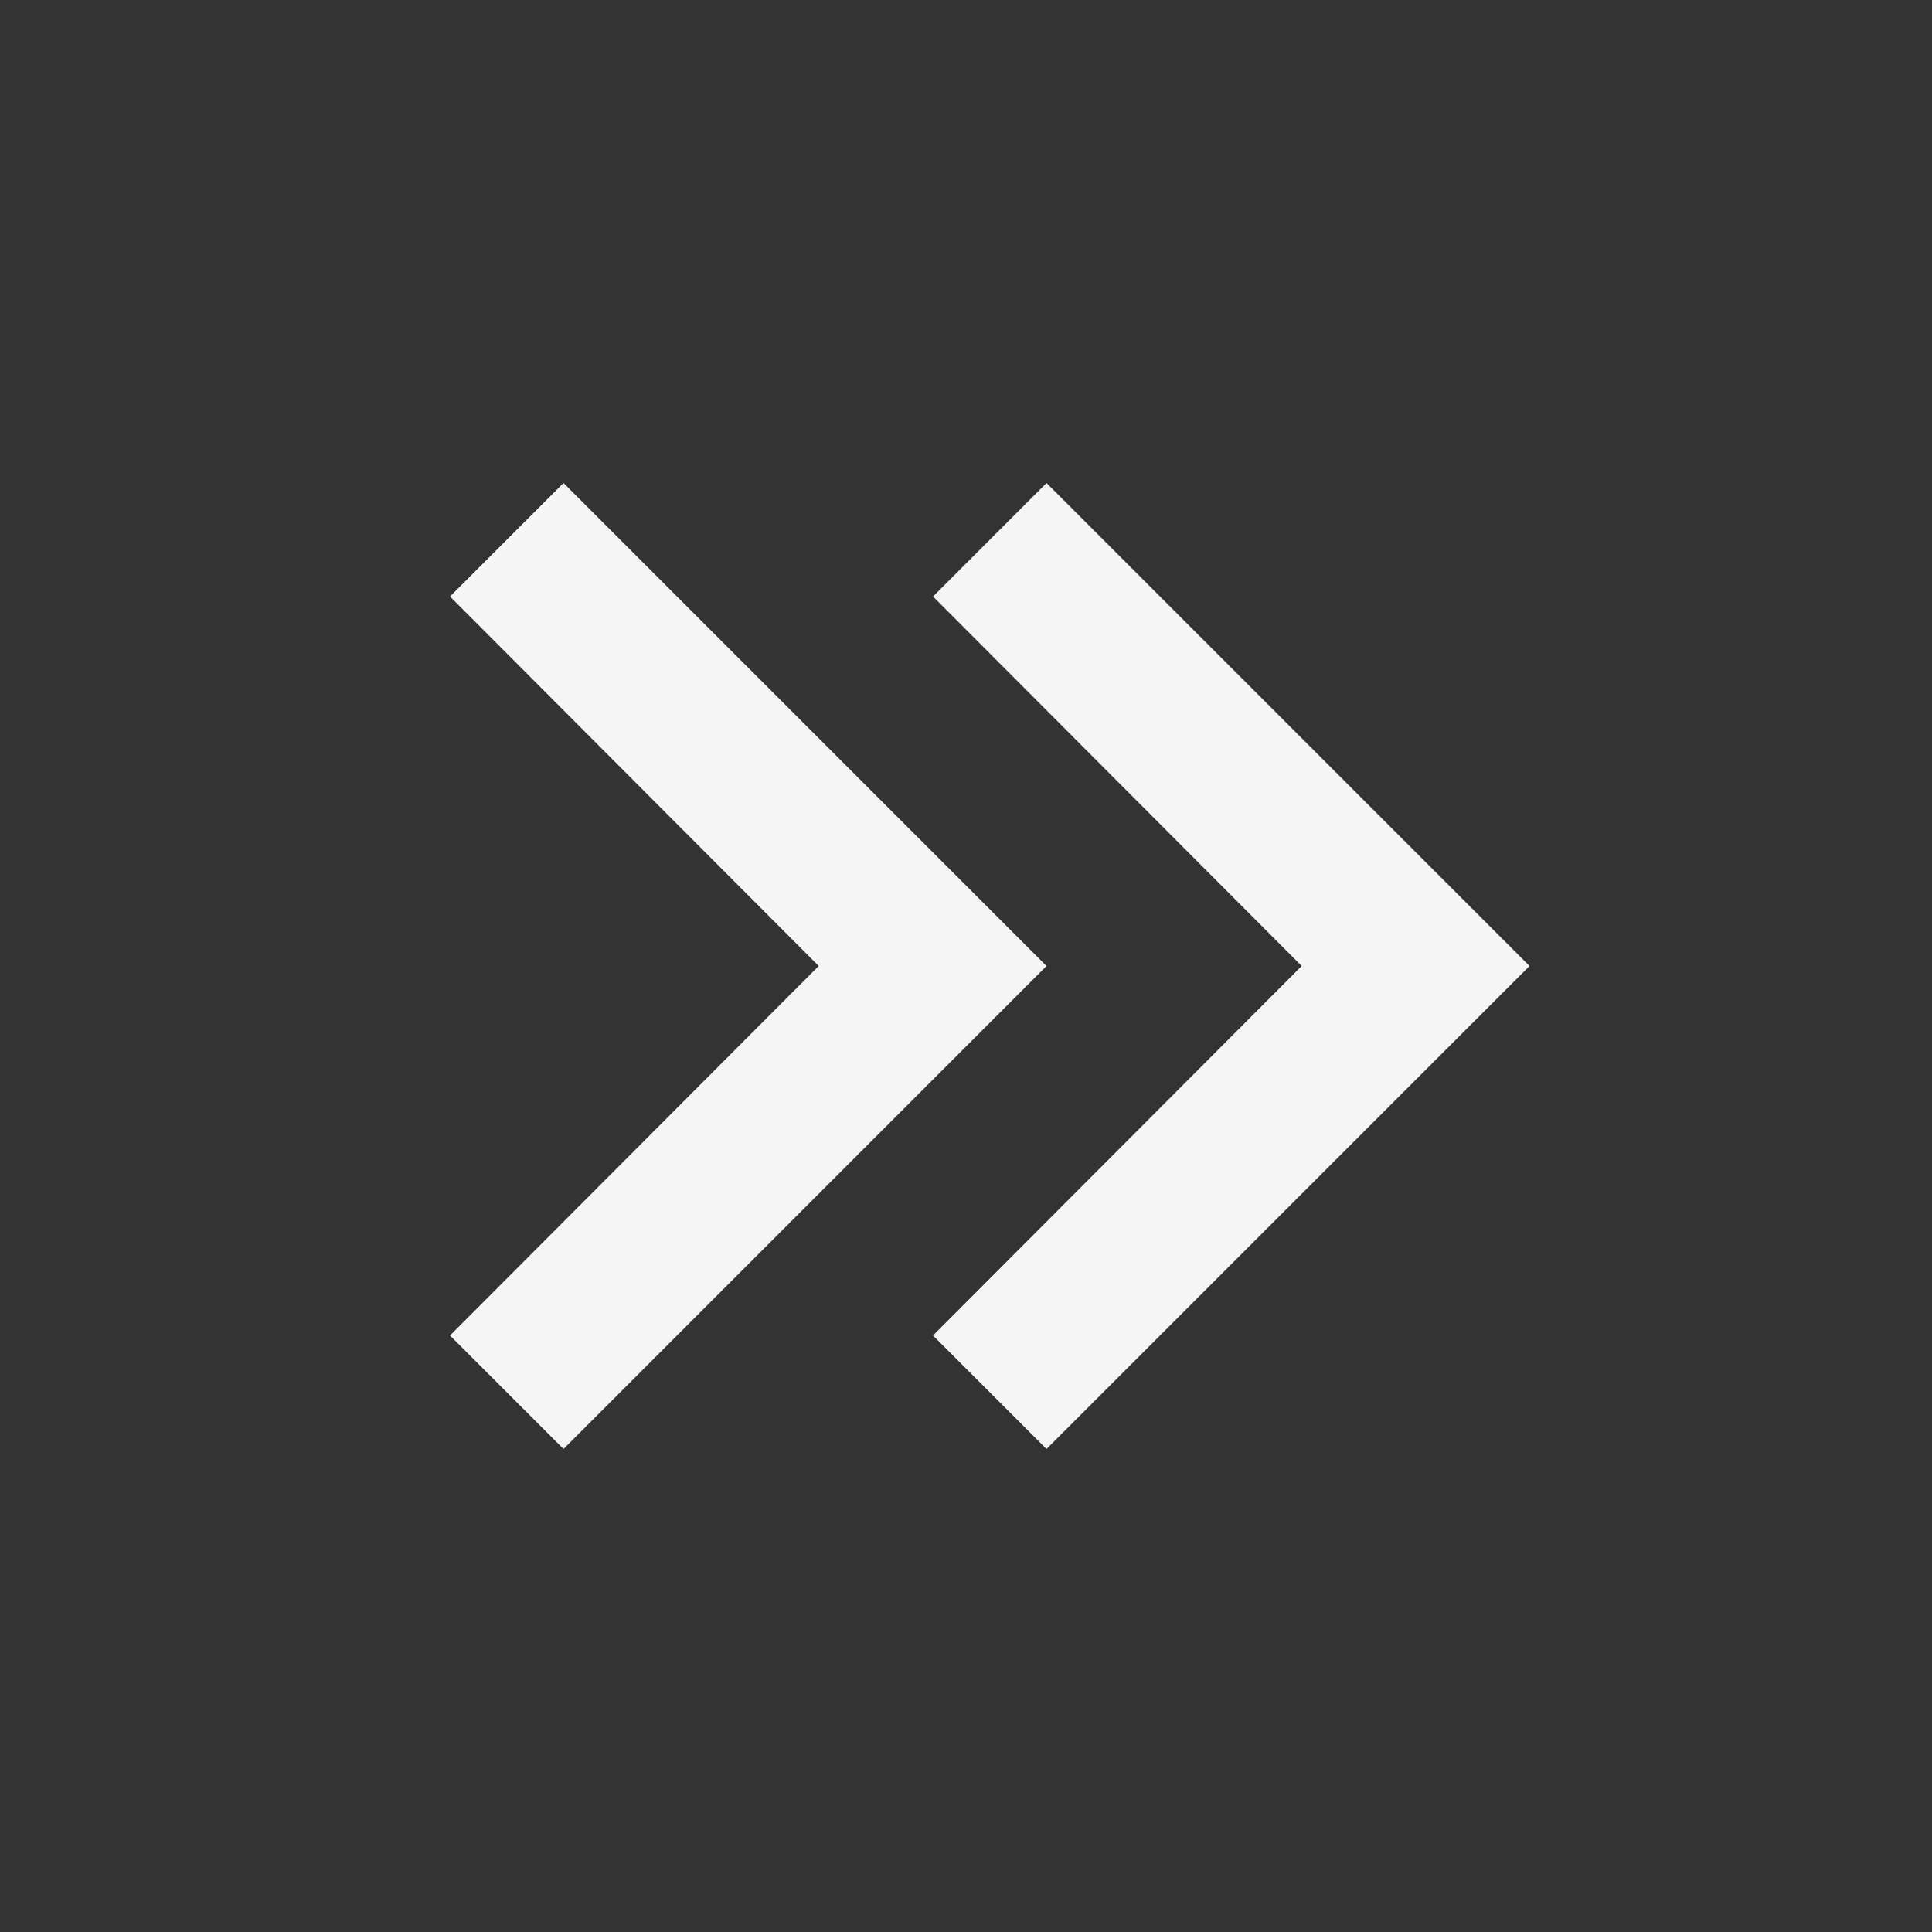 <svg xmlns="http://www.w3.org/2000/svg" fill='#f5f5f5' viewBox="0 0 24 24"><rect x="0" y="0" width="24" height="24" fill="#333333" stroke="none"/><path d="M5.59,7.41L7,6L13,12L7,18L5.59,16.59L10.17,12L5.59,7.41M11.59,7.41L13,6L19,12L13,18L11.59,16.59L16.17,12L11.59,7.41Z" /></svg>